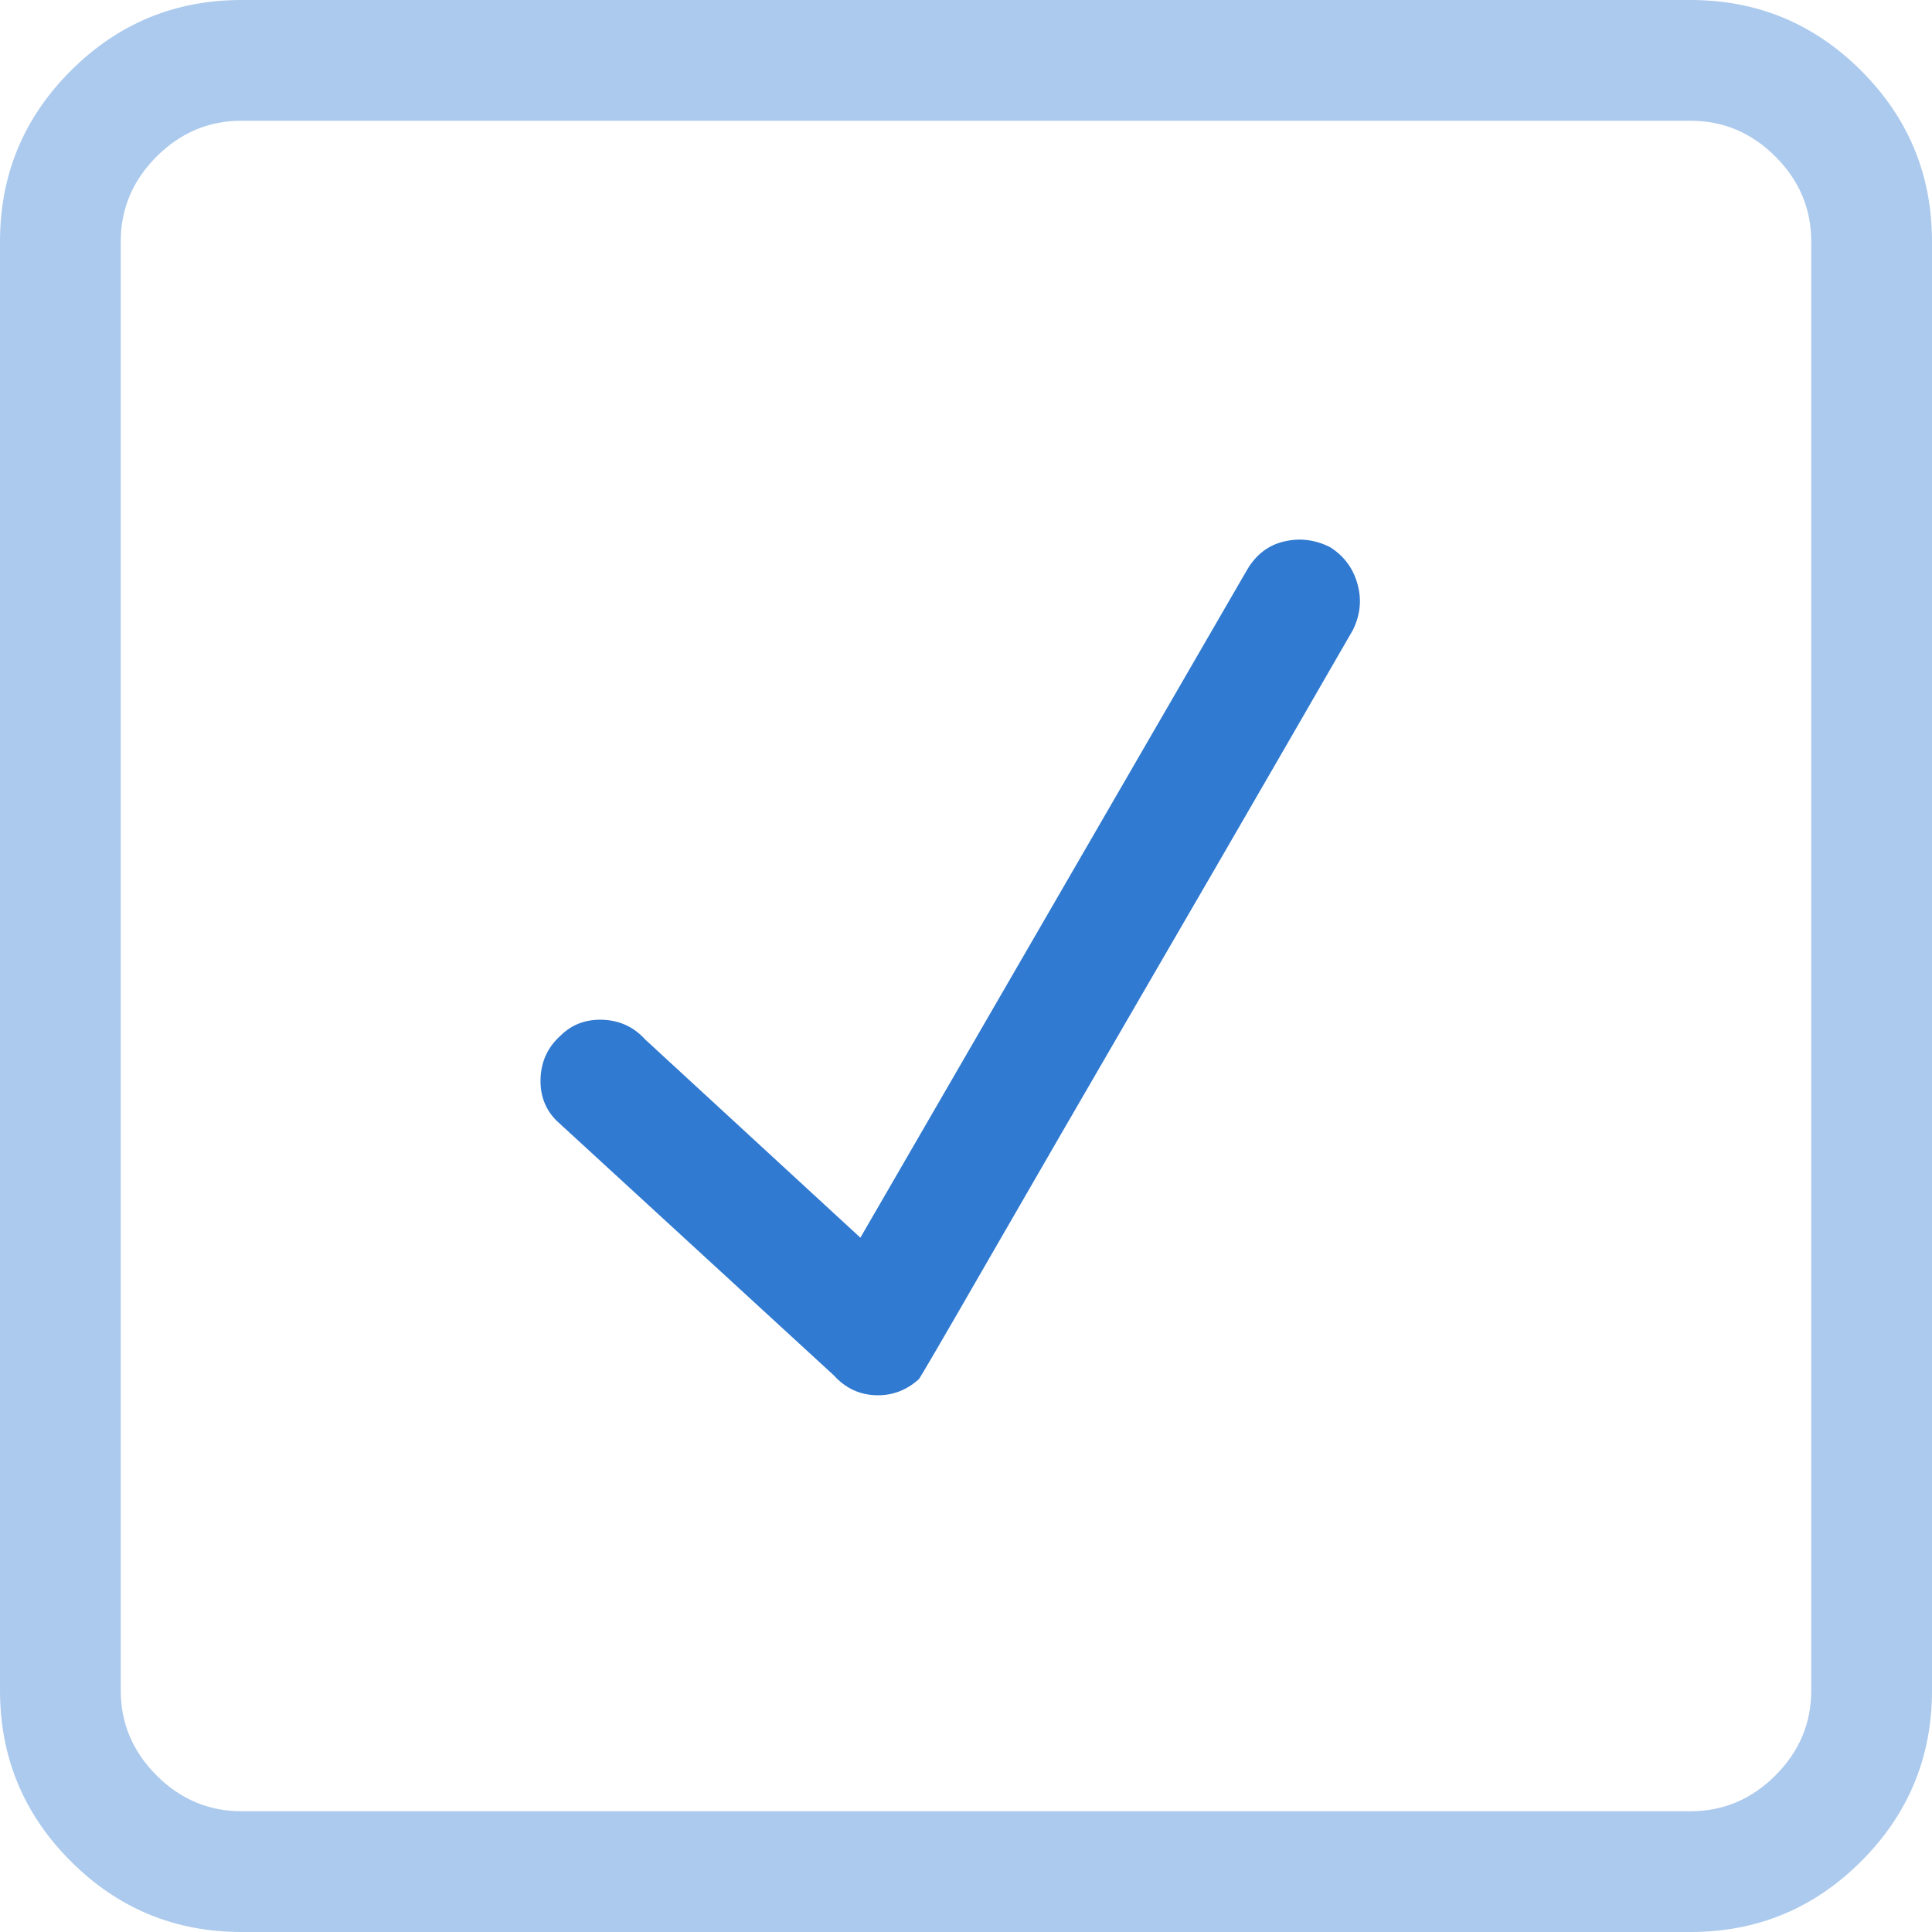 <?xml version="1.0" encoding="UTF-8"?>
<svg width="24px" height="24px" viewBox="0 0 24 24" version="1.1" xmlns="http://www.w3.org/2000/svg" xmlns:xlink="http://www.w3.org/1999/xlink">
    <!-- Generator: Sketch 46.2 (44496) - http://www.bohemiancoding.com/sketch -->
    <title>checkbox-checked</title>
    <desc>Created with Sketch.</desc>
    <defs></defs>
    <g id="Page-1" stroke="none" stroke-width="1" fill="none" fill-rule="evenodd">
        <g id="CC---Contact-5" transform="translate(-255, -768)">
            <g id="checkbox-checked" transform="translate(255, 768)">
                <path d="M21,0 L3,0 C2.172,0 1.465,0.293 0.879,0.879 C0.293,1.465 0,2.172 0,3 L0,21 C0,21.828 0.293,22.535 0.879,23.121 C1.465,23.707 2.172,24 3,24 L21,24 C21.828,24 22.535,23.707 23.121,23.121 C23.707,22.535 24,21.828 24,21 L24,3 C24,2.172 23.707,1.465 23.121,0.879 C22.535,0.293 21.828,0 21,0 Z M22.5,21 C22.5,21.406 22.352,21.758 22.055,22.055 C21.758,22.352 21.406,22.5 21,22.5 L3,22.5 C2.594,22.5 2.242,22.352 1.945,22.055 C1.648,21.758 1.5,21.406 1.5,21 L1.5,3 C1.5,2.594 1.648,2.242 1.945,1.945 C2.242,1.648 2.594,1.5 3,1.5 L21,1.5 C21.406,1.5 21.758,1.648 22.055,1.945 C22.352,2.242 22.5,2.594 22.5,3 L22.5,21 Z" id="Page-1" fill="#ACCAED"></path>
                <path d="M16.523,6.797 C16.336,6.703 16.145,6.68 15.949,6.727 C15.754,6.773 15.602,6.891 15.492,7.078 L10.688,15.375 L8.016,12.914 C7.875,12.758 7.699,12.676 7.488,12.668 C7.277,12.66 7.102,12.727 6.961,12.867 C6.805,13.008 6.723,13.184 6.715,13.395 C6.707,13.605 6.773,13.781 6.914,13.922 L10.359,17.086 C10.5,17.242 10.672,17.324 10.875,17.332 C11.078,17.34 11.258,17.273 11.414,17.133 C11.43,17.117 11.719,16.621 12.281,15.645 C12.844,14.668 13.461,13.602 14.133,12.445 C14.805,11.289 15.418,10.23 15.973,9.27 C16.527,8.309 16.805,7.828 16.805,7.828 C16.898,7.641 16.918,7.449 16.863,7.254 C16.809,7.059 16.695,6.906 16.523,6.797 Z" id="Path" fill="#307AD1"></path>
            </g>
        </g>
    </g>
</svg>
